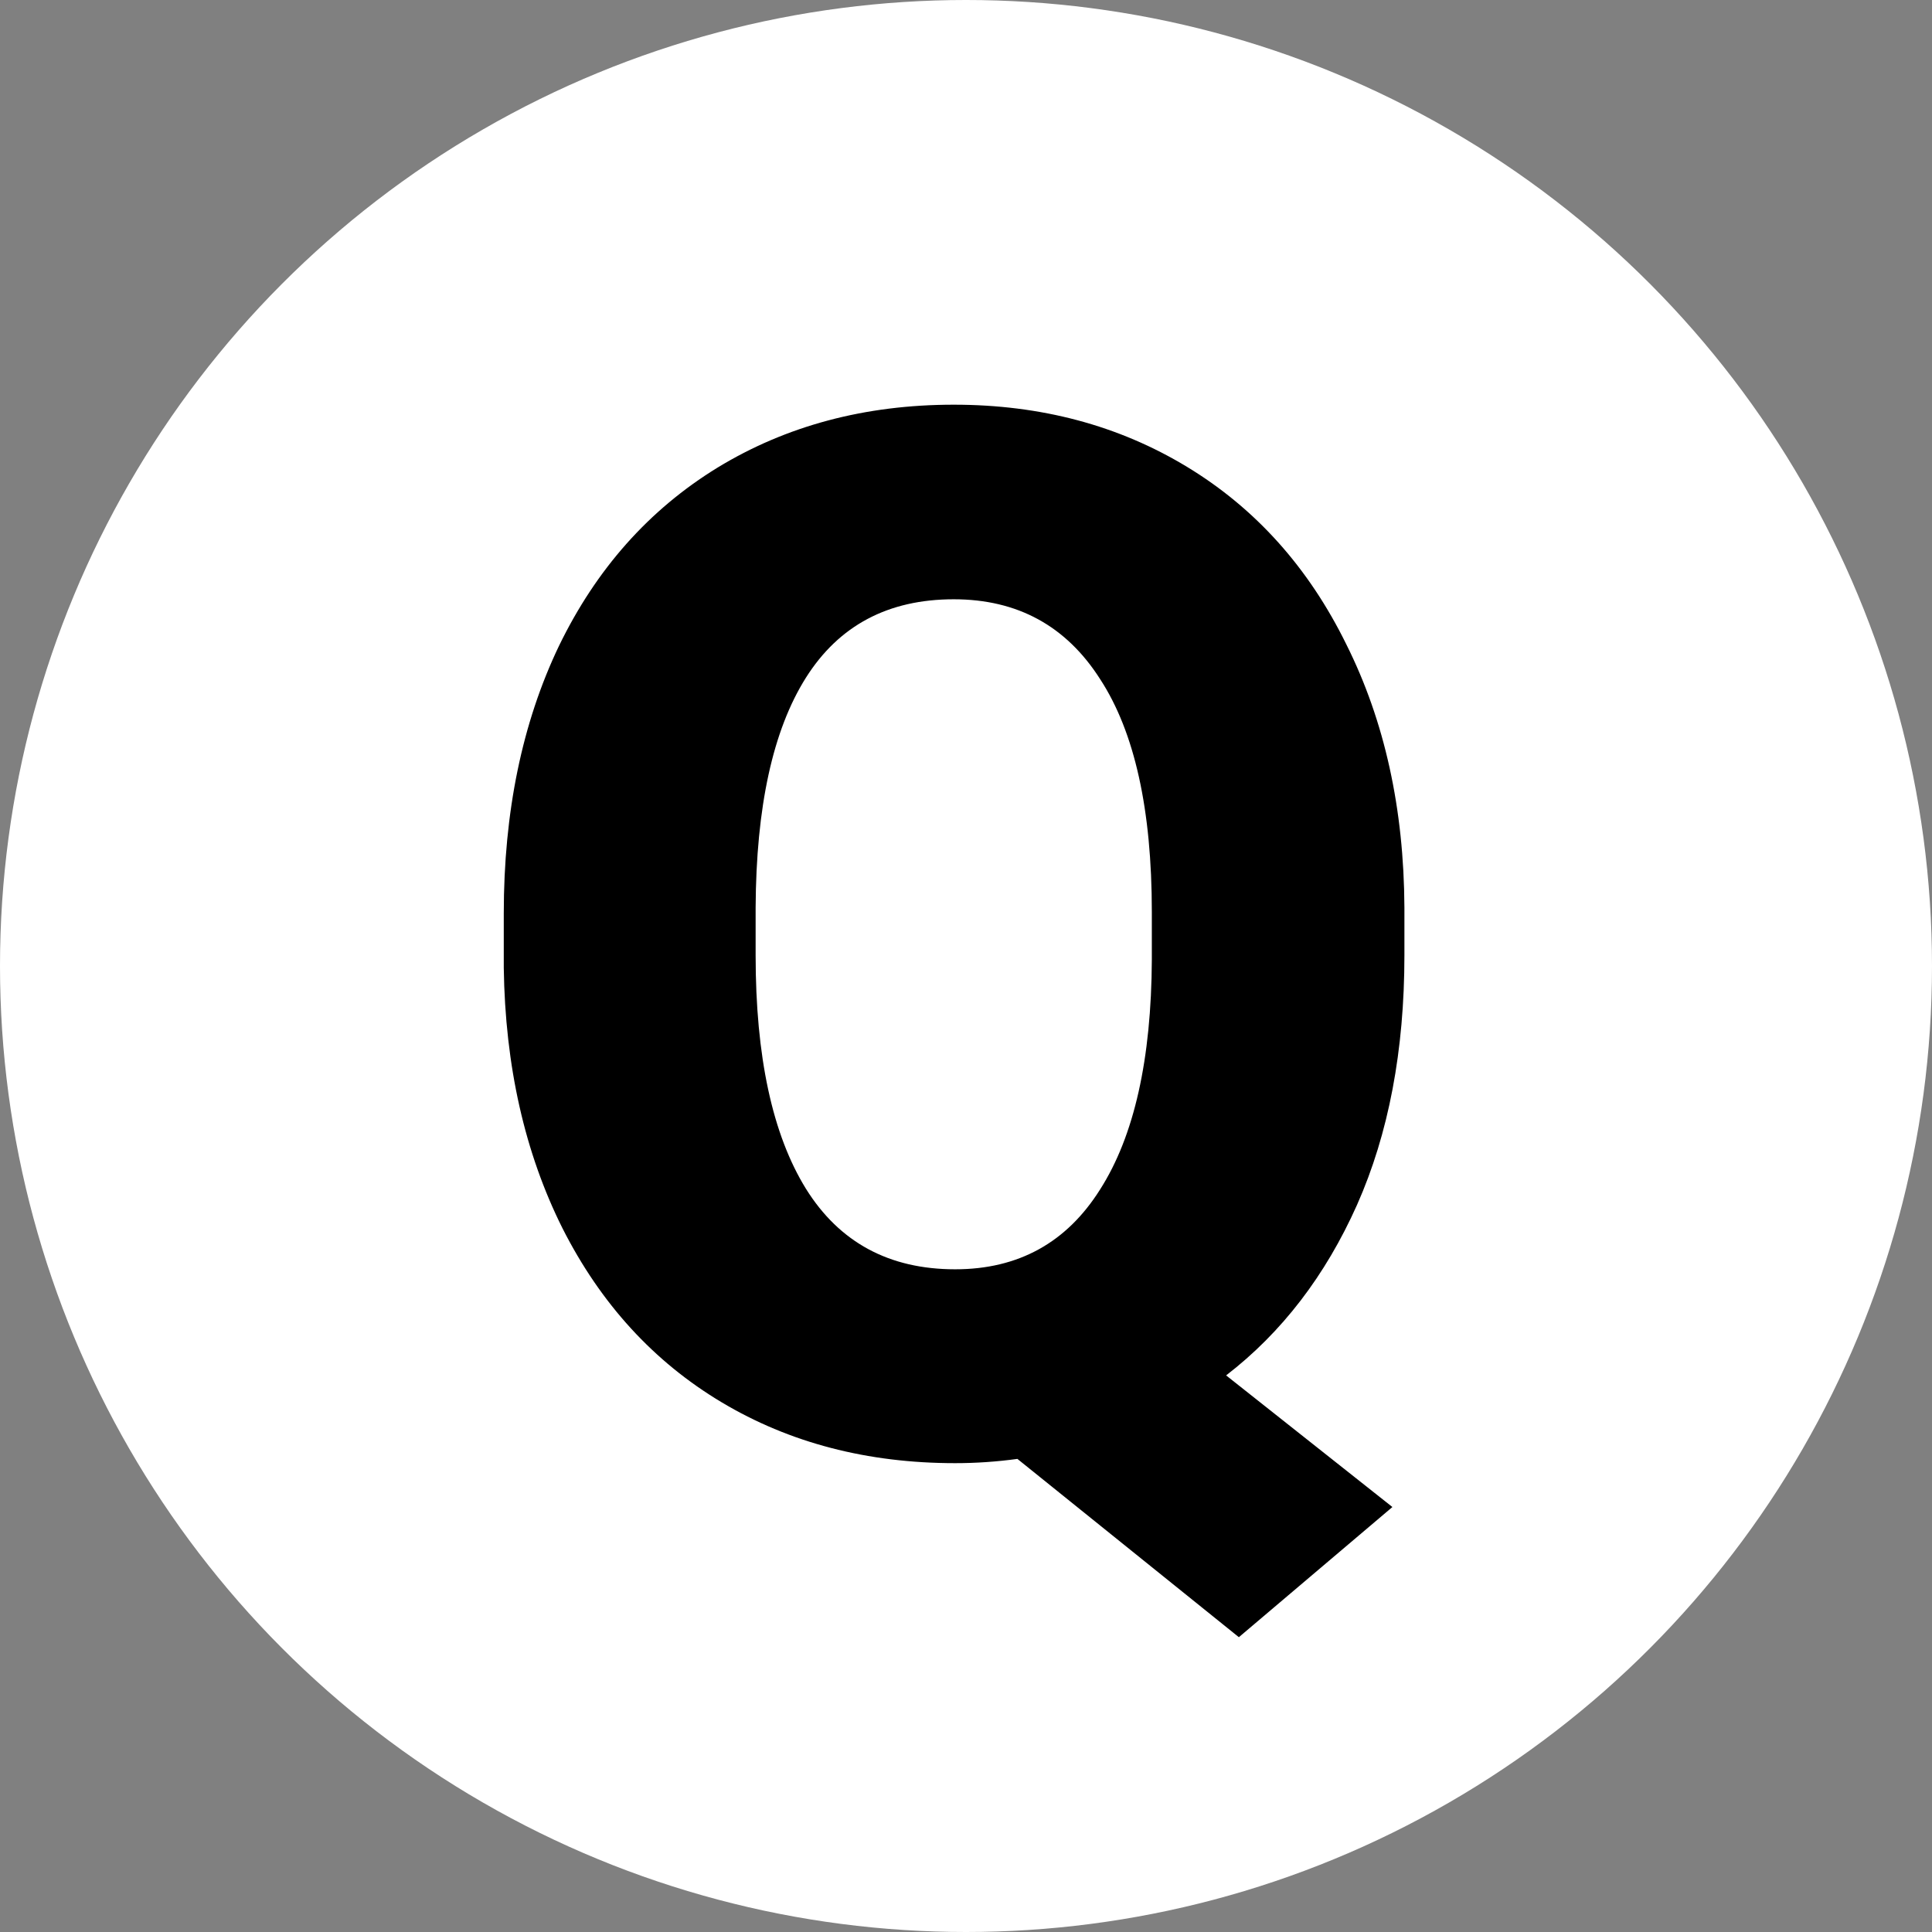 <svg width="64" height="64" viewBox="0 0 64 64" fill="none" xmlns="http://www.w3.org/2000/svg">
<rect x="0" y="0" width="64" height="64" fill="#808080" stroke="none"/>
<circle cx="32" cy="32" r="32" fill="white"/>
<path d="M46.523 31.641C46.523 34.797 46 37.555 44.953 39.914C43.906 42.258 42.461 44.141 40.617 45.562L46.125 49.922L41.039 54.234L33.703 48.328C33.016 48.422 32.328 48.469 31.641 48.469C28.734 48.469 26.156 47.797 23.906 46.453C21.656 45.109 19.898 43.188 18.633 40.688C17.383 38.188 16.734 35.312 16.688 32.062V30.258C16.688 26.898 17.297 23.945 18.516 21.398C19.75 18.852 21.5 16.883 23.766 15.492C26.047 14.102 28.656 13.406 31.594 13.406C34.484 13.406 37.062 14.094 39.328 15.469C41.594 16.844 43.352 18.805 44.602 21.352C45.867 23.883 46.508 26.789 46.523 30.07V31.641ZM38.156 30.211C38.156 26.82 37.586 24.25 36.445 22.5C35.32 20.734 33.703 19.852 31.594 19.852C29.422 19.852 27.789 20.719 26.695 22.453C25.602 24.188 25.047 26.727 25.031 30.07V31.641C25.031 35 25.586 37.578 26.695 39.375C27.805 41.156 29.453 42.047 31.641 42.047C33.734 42.047 35.336 41.164 36.445 39.398C37.57 37.633 38.141 35.094 38.156 31.781V30.211Z" fill="black"/>
</svg>
